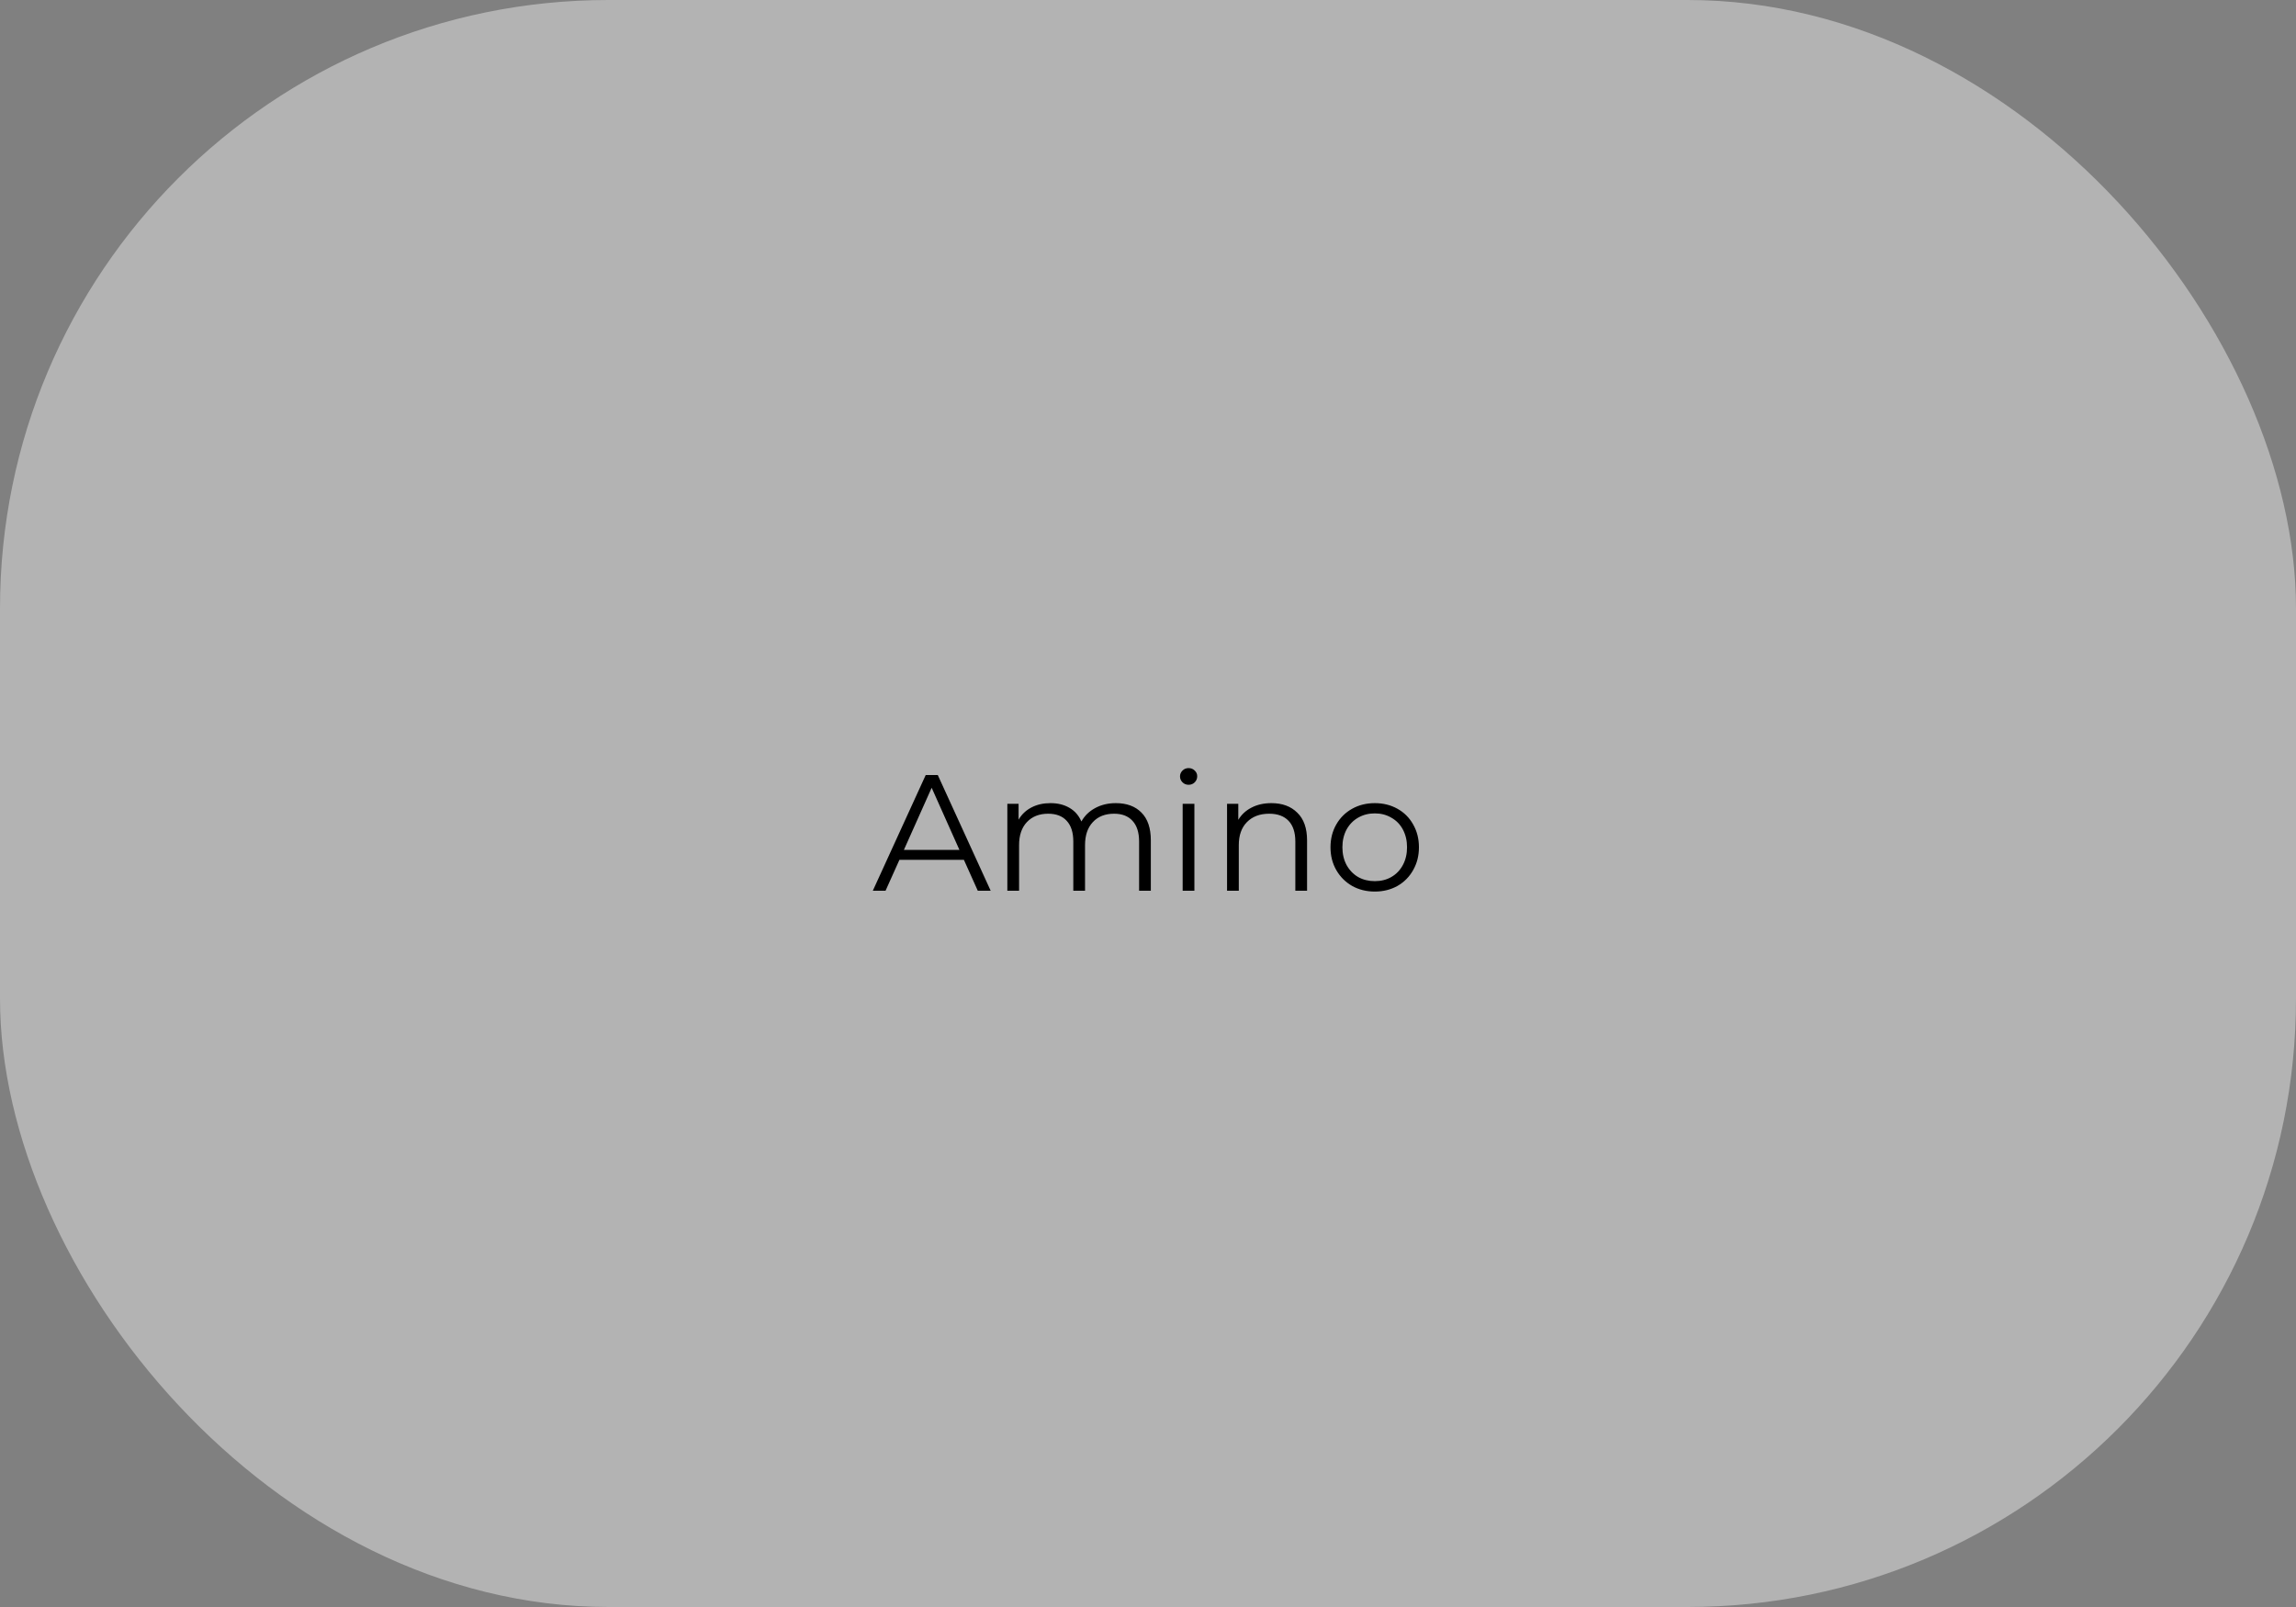 <svg width="100%" height="100%" viewBox="0 0 500 350" fill="none" xmlns="http://www.w3.org/2000/svg">
<rect x="0" y="0" width="500" height="350" fill="#808080" stroke="none"/>
<rect className='shape' width="500" height="350" rx="132.5" fill="white" fill-opacity='0.4'/>
<path d="M209.908 187.268H195.868L192.844 194H190.072L201.592 168.8H204.22L215.74 194H212.932L209.908 187.268ZM208.936 185.108L202.888 171.572L196.84 185.108H208.936ZM242.985 174.92C245.361 174.92 247.221 175.604 248.565 176.972C249.933 178.34 250.617 180.356 250.617 183.02V194H248.061V183.272C248.061 181.304 247.581 179.804 246.621 178.772C245.685 177.74 244.353 177.224 242.625 177.224C240.657 177.224 239.109 177.836 237.981 179.06C236.853 180.26 236.289 181.928 236.289 184.064V194H233.733V183.272C233.733 181.304 233.253 179.804 232.293 178.772C231.357 177.74 230.013 177.224 228.261 177.224C226.317 177.224 224.769 177.836 223.617 179.06C222.489 180.26 221.925 181.928 221.925 184.064V194H219.369V175.064H221.817V178.52C222.489 177.368 223.425 176.48 224.625 175.856C225.825 175.232 227.205 174.92 228.765 174.92C230.349 174.92 231.717 175.256 232.869 175.928C234.045 176.6 234.921 177.596 235.497 178.916C236.193 177.668 237.189 176.696 238.485 176C239.805 175.28 241.305 174.92 242.985 174.92ZM257.548 175.064H260.104V194H257.548V175.064ZM258.844 170.924C258.316 170.924 257.872 170.744 257.512 170.384C257.152 170.024 256.972 169.592 256.972 169.088C256.972 168.608 257.152 168.188 257.512 167.828C257.872 167.468 258.316 167.288 258.844 167.288C259.372 167.288 259.816 167.468 260.176 167.828C260.536 168.164 260.716 168.572 260.716 169.052C260.716 169.58 260.536 170.024 260.176 170.384C259.816 170.744 259.372 170.924 258.844 170.924ZM276.864 174.92C279.24 174.92 281.124 175.616 282.516 177.008C283.932 178.376 284.64 180.38 284.64 183.02V194H282.084V183.272C282.084 181.304 281.592 179.804 280.608 178.772C279.624 177.74 278.22 177.224 276.396 177.224C274.356 177.224 272.736 177.836 271.536 179.06C270.36 180.26 269.772 181.928 269.772 184.064V194H267.216V175.064H269.664V178.556C270.36 177.404 271.32 176.516 272.544 175.892C273.792 175.244 275.232 174.92 276.864 174.92ZM299.39 194.18C297.566 194.18 295.922 193.772 294.458 192.956C292.994 192.116 291.842 190.964 291.002 189.5C290.162 188.036 289.742 186.38 289.742 184.532C289.742 182.684 290.162 181.028 291.002 179.564C291.842 178.1 292.994 176.96 294.458 176.144C295.922 175.328 297.566 174.92 299.39 174.92C301.214 174.92 302.858 175.328 304.322 176.144C305.786 176.96 306.926 178.1 307.742 179.564C308.582 181.028 309.002 182.684 309.002 184.532C309.002 186.38 308.582 188.036 307.742 189.5C306.926 190.964 305.786 192.116 304.322 192.956C302.858 193.772 301.214 194.18 299.39 194.18ZM299.39 191.912C300.734 191.912 301.934 191.612 302.99 191.012C304.07 190.388 304.91 189.512 305.51 188.384C306.11 187.256 306.41 185.972 306.41 184.532C306.41 183.092 306.11 181.808 305.51 180.68C304.91 179.552 304.07 178.688 302.99 178.088C301.934 177.464 300.734 177.152 299.39 177.152C298.046 177.152 296.834 177.464 295.754 178.088C294.698 178.688 293.858 179.552 293.234 180.68C292.634 181.808 292.334 183.092 292.334 184.532C292.334 185.972 292.634 187.256 293.234 188.384C293.858 189.512 294.698 190.388 295.754 191.012C296.834 191.612 298.046 191.912 299.39 191.912Z" fill="black"/>
</svg>
